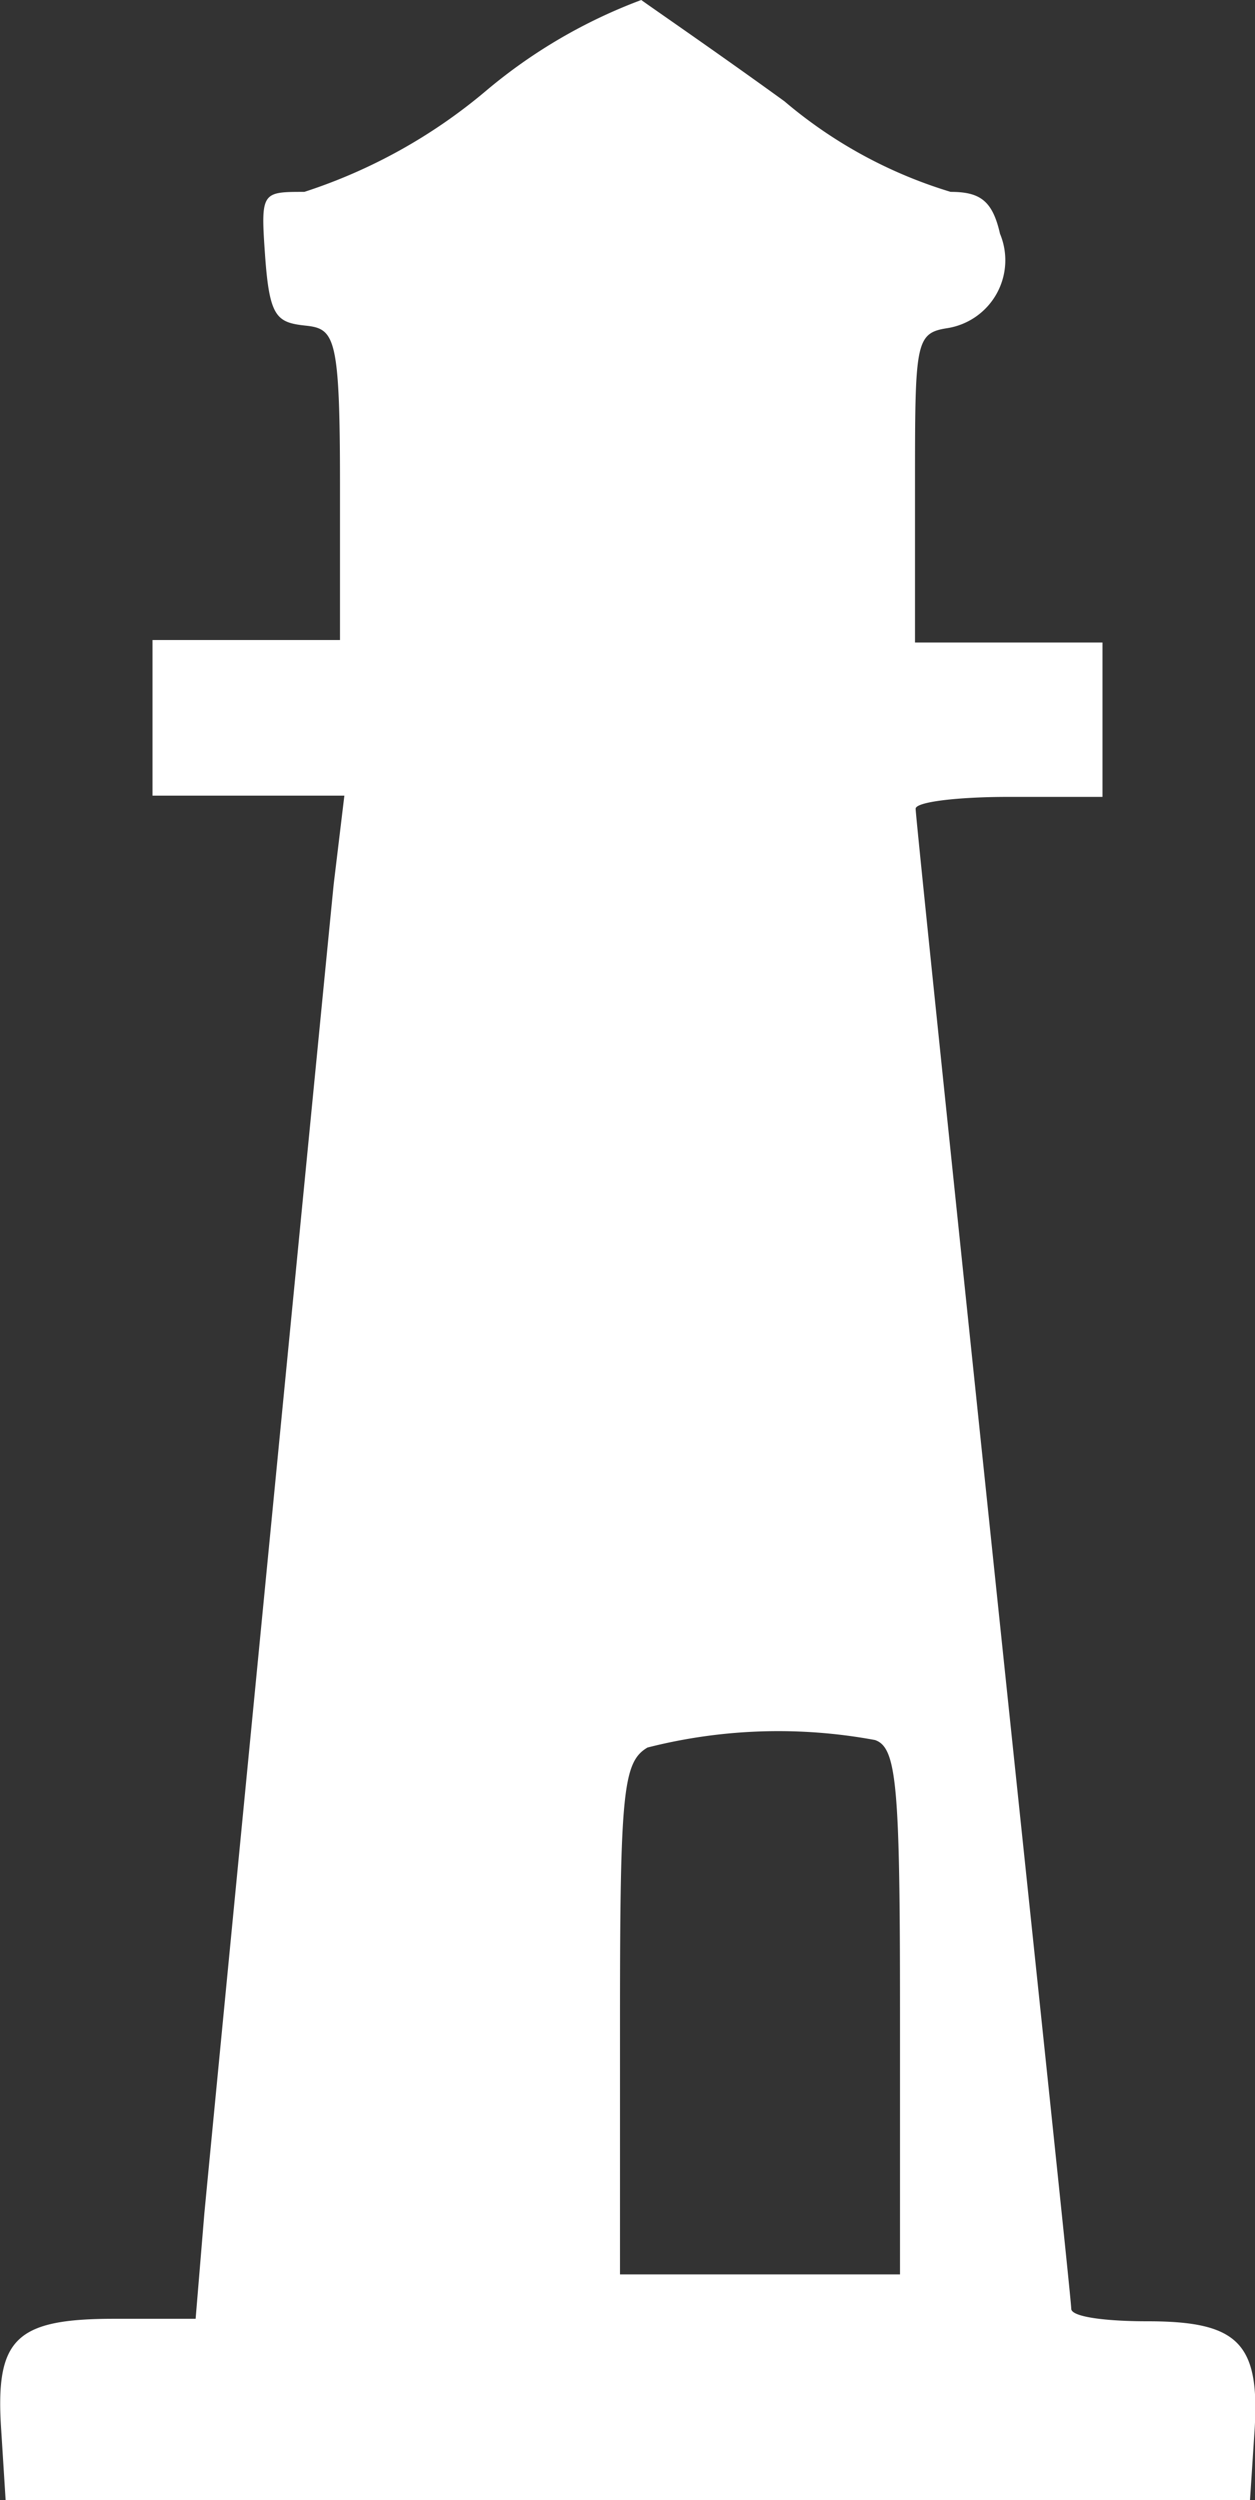 <svg id="Camada_1" data-name="Camada 1" xmlns="http://www.w3.org/2000/svg" viewBox="0 0 20.08 40"><rect x="0" y="0" width="20.08" height="40" fill="#333333" stroke="none"/><defs><style>.cls-1{fill:#fff;}</style></defs><path class="cls-1" d="M7.78,1.45A8.64,8.64,0,0,1,4.87,3.07c-.68,0-.7,0-.63,1s.18,1.09.65,1.14.55.18.55,2.57v2.46h-3v2.49H5.51l-.17,1.41c-.13,1.3-1.67,17.09-2.07,21.27l-.14,1.69H1.83c-1.59,0-1.91.32-1.81,1.79L.09,40H20l.07-1.07c.1-1.44-.25-1.79-1.71-1.79-.67,0-1.22-.07-1.22-.2s-.57-5.5-1.25-12-1.24-11.89-1.24-12,.67-.19,1.49-.19h1.5V10.28h-3V7.82c0-2.34,0-2.49.52-2.57A1.1,1.1,0,0,0,16,3.74c-.12-.53-.32-.67-.79-.67a7.42,7.42,0,0,1-2.66-1.45C11.46.83,10.41.11,10.26,0A8.42,8.42,0,0,0,7.78,1.45ZM14,27.84c.35.12.4.74.4,4.35v4.2H9.92v-4.1c0-3.63.05-4.1.44-4.33A8.48,8.48,0,0,1,14,27.84Z"/></svg>